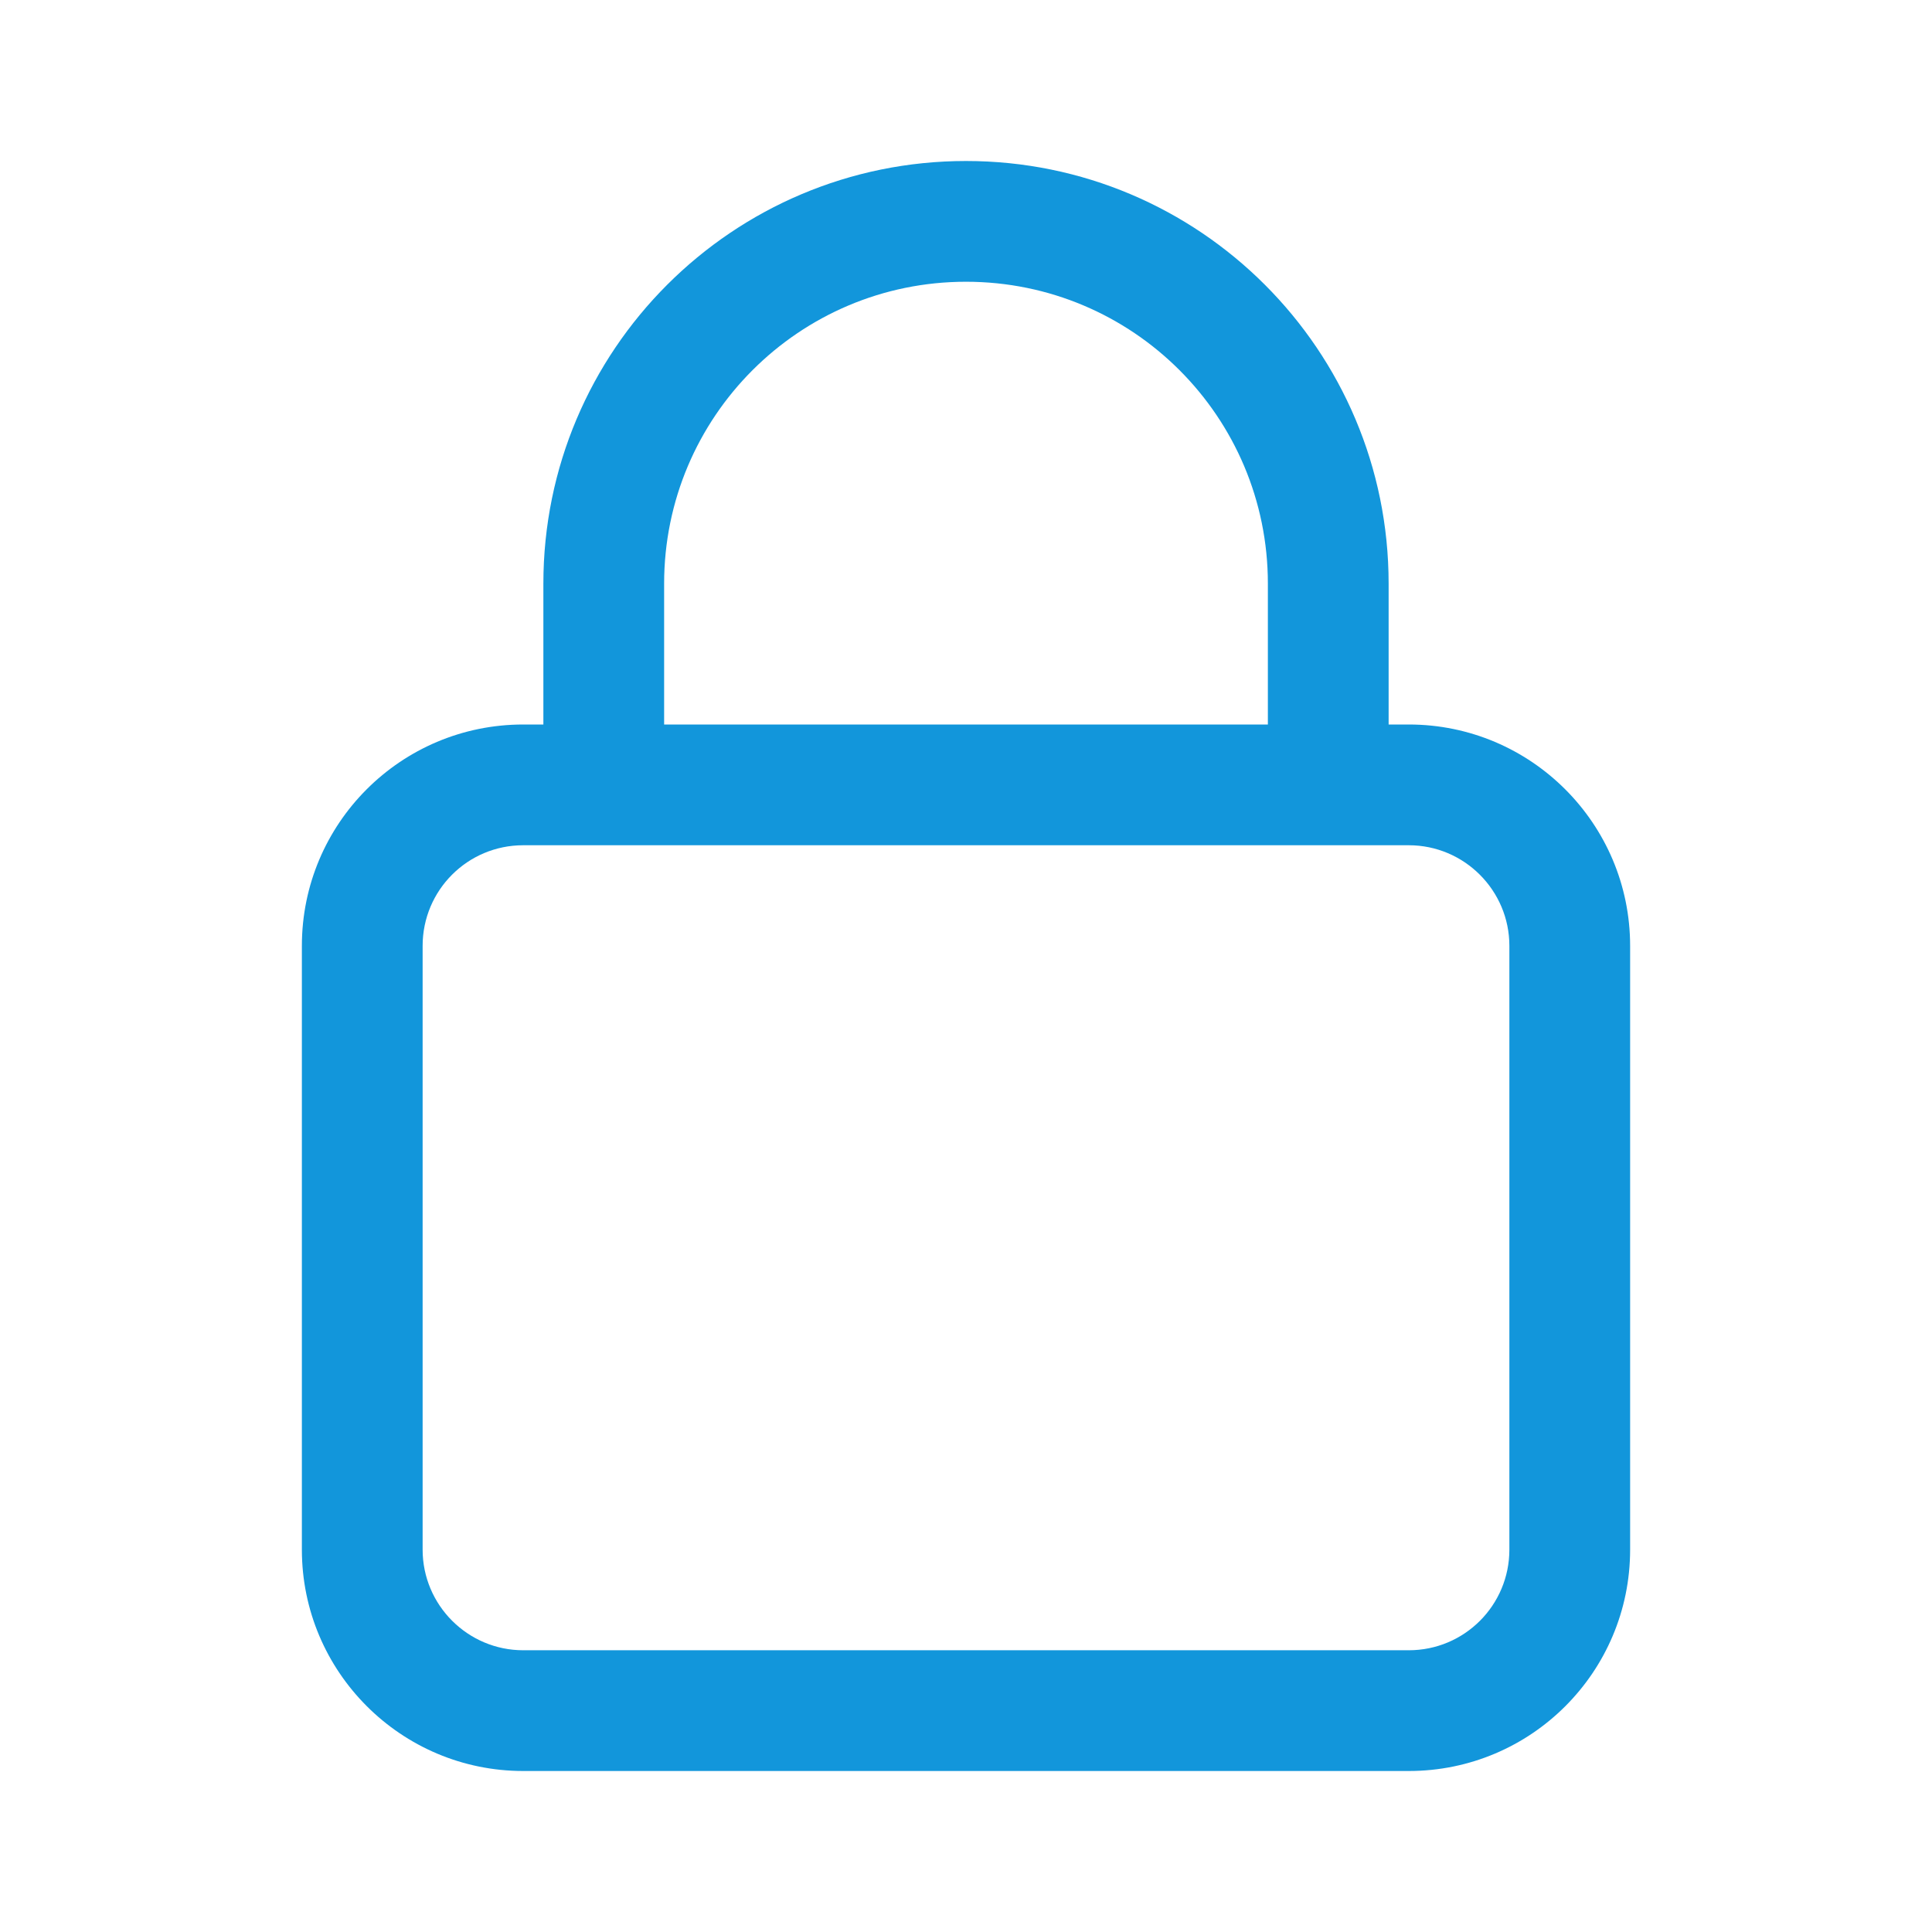 <?xml version="1.0" standalone="no"?><!DOCTYPE svg PUBLIC "-//W3C//DTD SVG 1.1//EN" "http://www.w3.org/Graphics/SVG/1.1/DTD/svg11.dtd"><svg class="icon" width="200px" height="200.00px" viewBox="0 0 1024 1024" version="1.1" xmlns="http://www.w3.org/2000/svg"><path fill="#1296db" d="M288 384v-74.664c0-123.72 100.272-224.003 224-224.003 123.74 0 224 100.229 224 224.003V384h10.682C811.45 384 864 436.598 864 501.327V821.34c0 64.82-52.467 117.328-117.318 117.328H277.318C212.55 938.667 160 886.069 160 821.339V501.327C160 436.507 212.467 384 277.318 384H288z m64 0h320v-74.664c0-88.423-71.601-160.003-160-160.003-88.38 0-160 71.627-160 160.003V384zM224 501.327V821.34c0 29.396 23.91 53.328 53.318 53.328h469.364c29.494 0 53.318-23.843 53.318-53.328V501.327C800 471.931 776.09 448 746.682 448H277.318C247.824 448 224 471.842 224 501.327z"  /></svg>